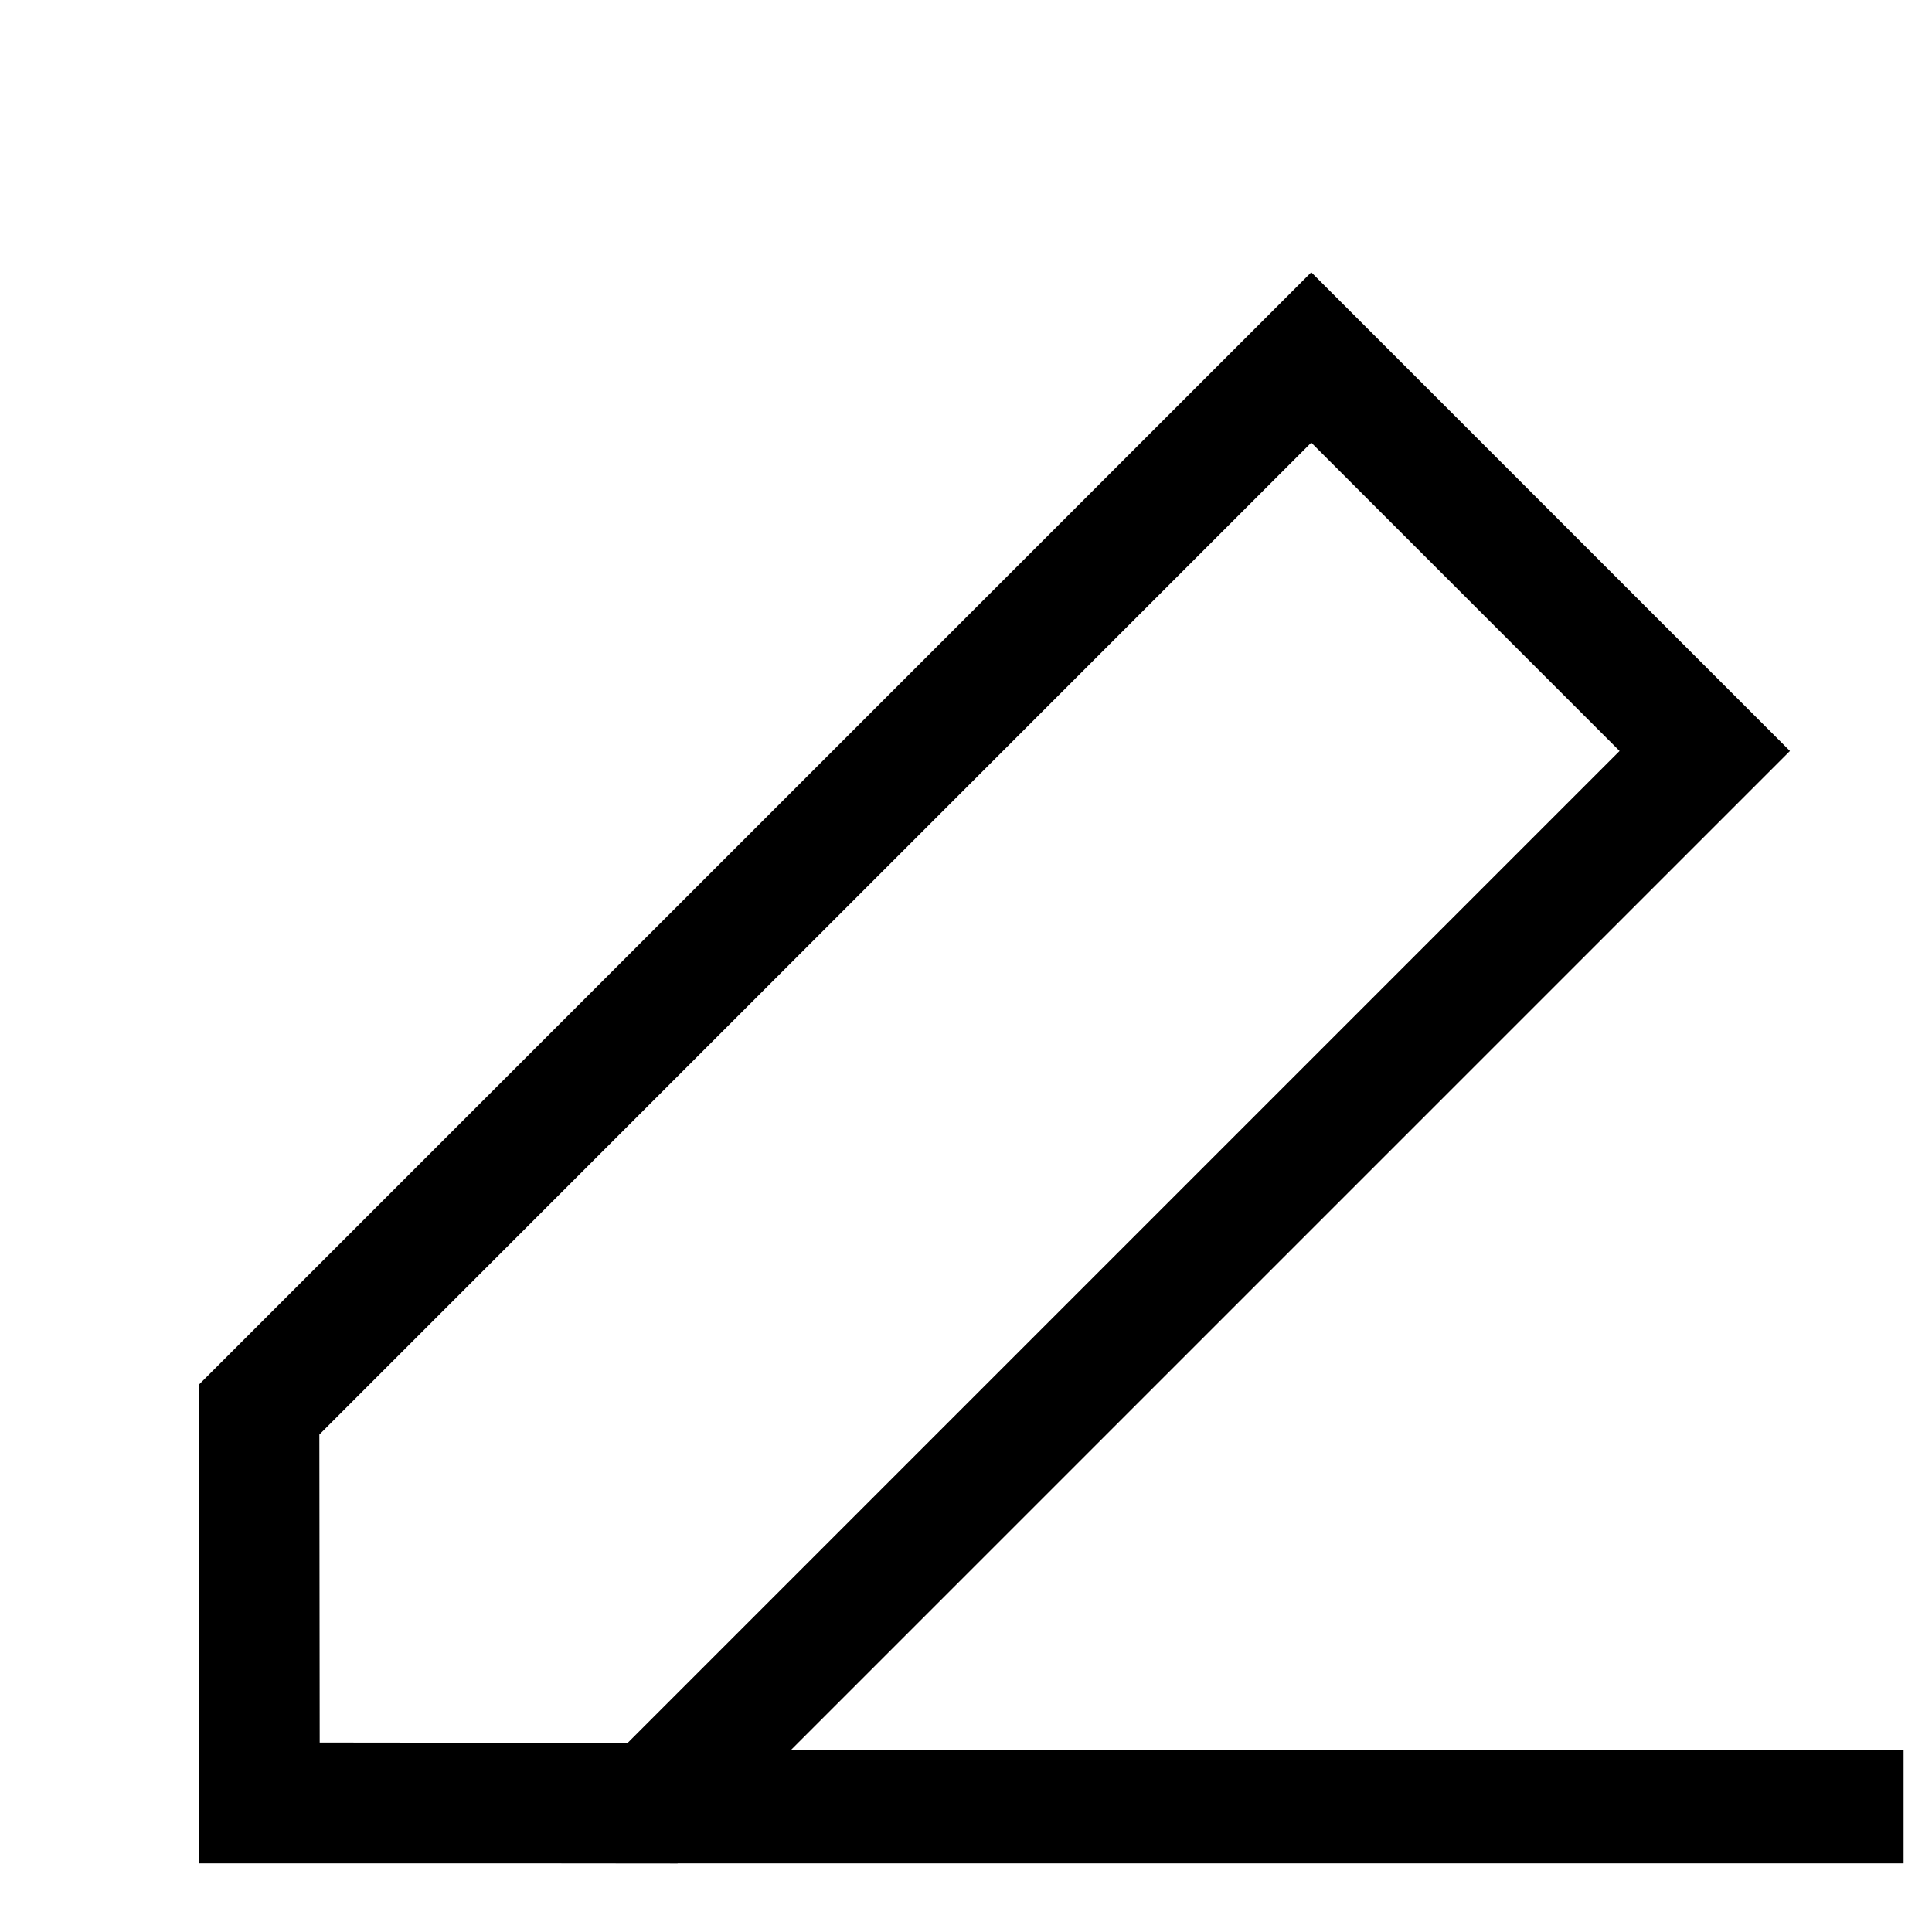 <svg width="17" height="17" viewBox="0 0 17 17" fill="none" xmlns="http://www.w3.org/2000/svg">
<path fill-rule="evenodd" clip-rule="evenodd" d="M11.538 2.396L15.75 6.608L5.962 16.396L1.754 16.392L1.75 12.184L11.538 2.396ZM2.81 12.623L2.813 15.333L5.523 15.336L14.251 6.608L11.538 3.895L2.81 12.623Z" fill="black"/>
<path fill-rule="evenodd" clip-rule="evenodd" d="M1.75 15.396L16.75 15.396L16.75 16.396L1.75 16.396L1.75 15.396Z" fill="black"/>
</svg>

